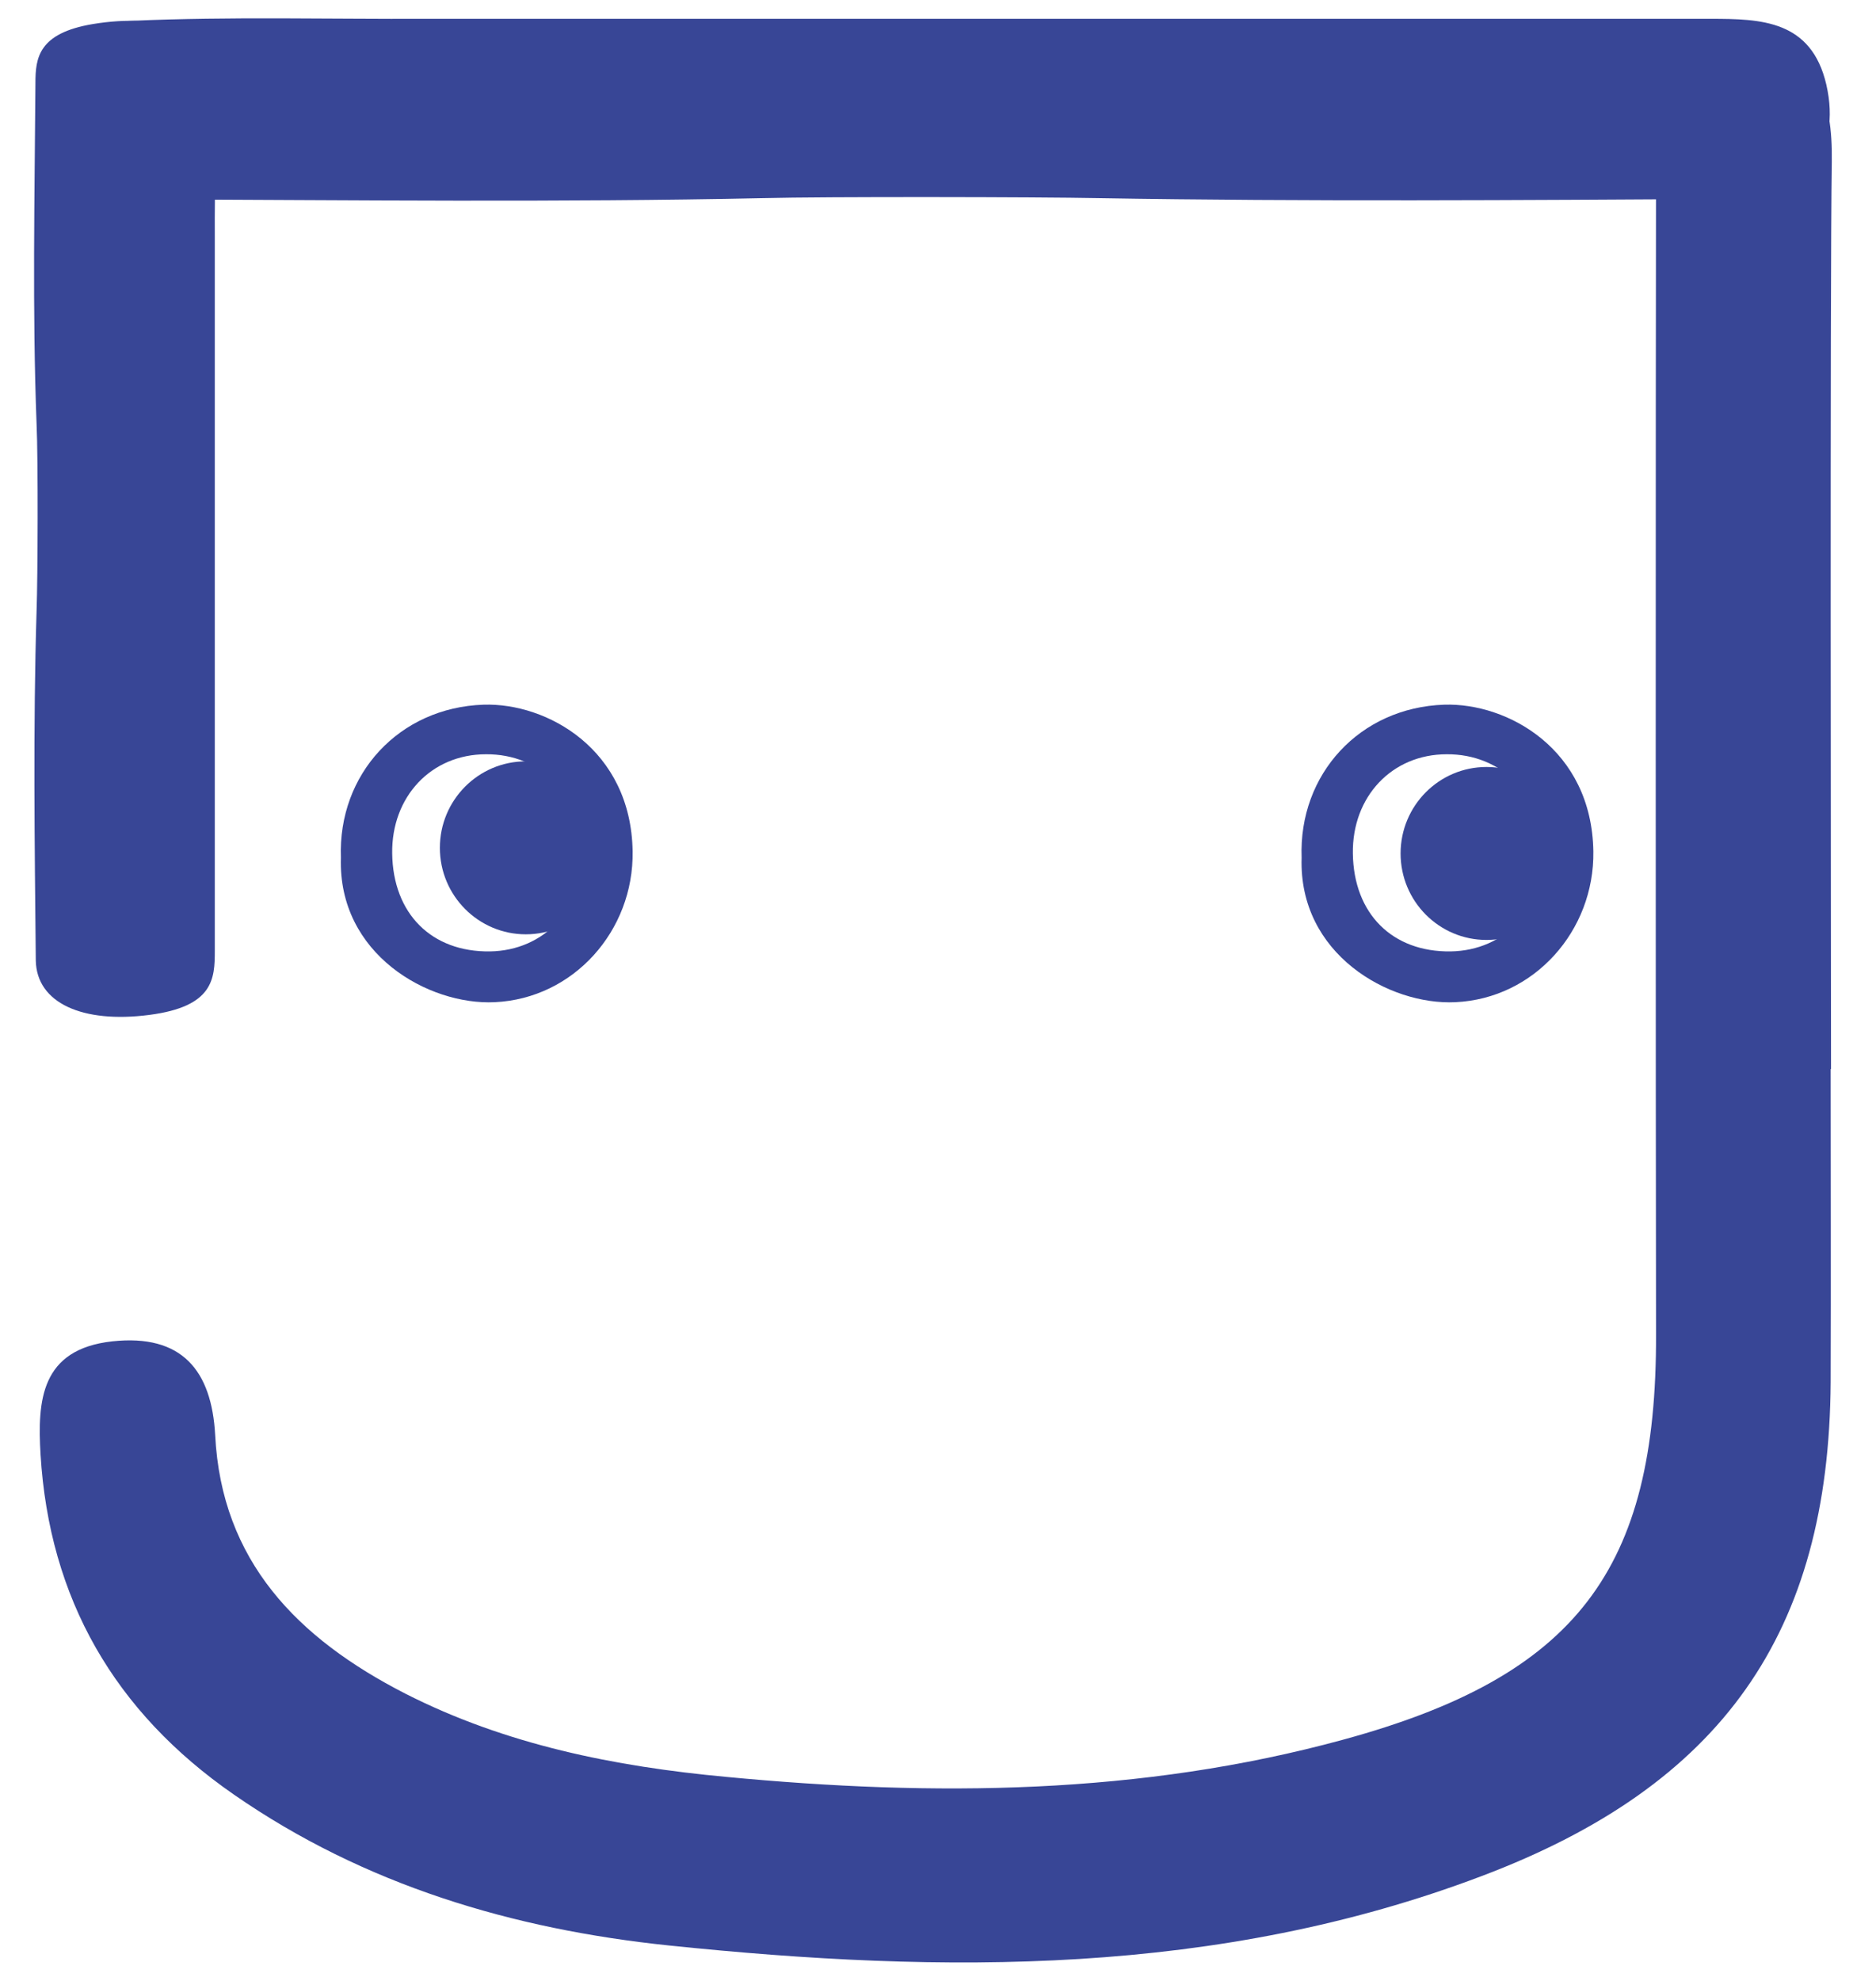 <svg width="36" height="38" viewBox="0 0 36 38" fill="none" xmlns="http://www.w3.org/2000/svg">
<path d="M35.13 20.511C35.13 22.512 35.137 24.514 35.13 26.515C35.099 31.324 33.049 34.246 28.435 35.988C23.374 37.906 18.117 37.868 12.836 37.32C9.841 37.008 6.996 36.163 4.492 34.428C2.193 32.838 0.945 30.662 0.778 27.9C0.718 26.872 0.778 25.883 2.155 25.731C3.494 25.586 4.061 26.294 4.129 27.527C4.25 29.947 5.71 31.43 7.776 32.488C9.705 33.47 11.8 33.888 13.933 34.086C17.92 34.466 21.884 34.436 25.78 33.371C30.243 32.153 31.794 30.122 31.779 25.594C31.771 21.447 31.771 7.21 31.779 3.063C31.779 1.488 32.323 0.742 33.465 0.826C34.888 0.932 35.168 1.891 35.152 3.101C35.115 5.543 35.137 18.068 35.137 20.503L35.13 20.511Z" fill="#384696"/>
<path d="M18.041 0.361C22.966 0.361 27.89 0.361 32.822 0.361C33.791 0.361 34.759 0.384 35.047 1.624C35.342 2.918 34.638 3.801 33.17 3.816C29.138 3.839 25.106 3.869 21.082 3.801C19.947 3.778 15.847 3.77 14.637 3.801C10.711 3.884 6.777 3.839 2.843 3.824C1.981 3.824 1.119 3.77 0.808 2.713C0.423 1.396 1.05 0.46 2.533 0.399C4.417 0.316 6.316 0.369 8.207 0.361C11.49 0.361 14.773 0.361 18.056 0.361H18.041Z" fill="#384696"/>
<path d="M4.122 10.033C4.122 12.765 4.122 15.504 4.122 18.236C4.122 18.776 4.099 19.309 2.866 19.469C1.58 19.636 0.702 19.24 0.687 18.426C0.665 16.189 0.634 13.952 0.702 11.715C0.725 11.083 0.733 8.808 0.702 8.138C0.619 5.954 0.665 3.778 0.68 1.594C0.68 1.115 0.733 0.636 1.784 0.461C3.093 0.247 4.023 0.597 4.084 1.419C4.167 2.469 4.114 3.519 4.122 4.57C4.122 6.396 4.122 8.214 4.122 10.041V10.033Z" fill="#384696"/>
<path d="M7.526 16.371C7.541 17.528 8.282 18.266 9.402 18.251C10.446 18.235 11.202 17.429 11.187 16.326C11.172 15.26 10.378 14.461 9.326 14.469C8.275 14.469 7.511 15.283 7.526 16.371ZM6.542 16.455C6.482 14.849 7.662 13.571 9.281 13.518C10.491 13.48 12.11 14.37 12.14 16.333C12.163 17.855 11.006 19.156 9.493 19.225C8.222 19.286 6.482 18.304 6.542 16.455Z" fill="#384696"/>
<path d="M10.09 17.923C11.001 17.923 11.739 17.18 11.739 16.264C11.739 15.348 11.001 14.605 10.09 14.605C9.18 14.605 8.441 15.348 8.441 16.264C8.441 17.18 9.18 17.923 10.09 17.923Z" fill="#384696"/>
<path d="M25.961 16.371C25.976 17.528 26.718 18.266 27.837 18.251C28.881 18.235 29.638 17.429 29.623 16.326C29.608 15.26 28.813 14.461 27.762 14.469C26.71 14.469 25.946 15.283 25.961 16.371ZM24.978 16.455C24.917 14.849 26.097 13.571 27.716 13.518C28.927 13.48 30.546 14.37 30.576 16.333C30.598 17.855 29.441 19.156 27.928 19.225C26.657 19.286 24.917 18.304 24.978 16.455Z" fill="#384696"/>
<path d="M28.526 18.031C29.436 18.031 30.175 17.288 30.175 16.372C30.175 15.456 29.436 14.713 28.526 14.713C27.615 14.713 26.877 15.456 26.877 16.372C26.877 17.288 27.615 18.031 28.526 18.031Z" fill="#384696"/>
</svg>

